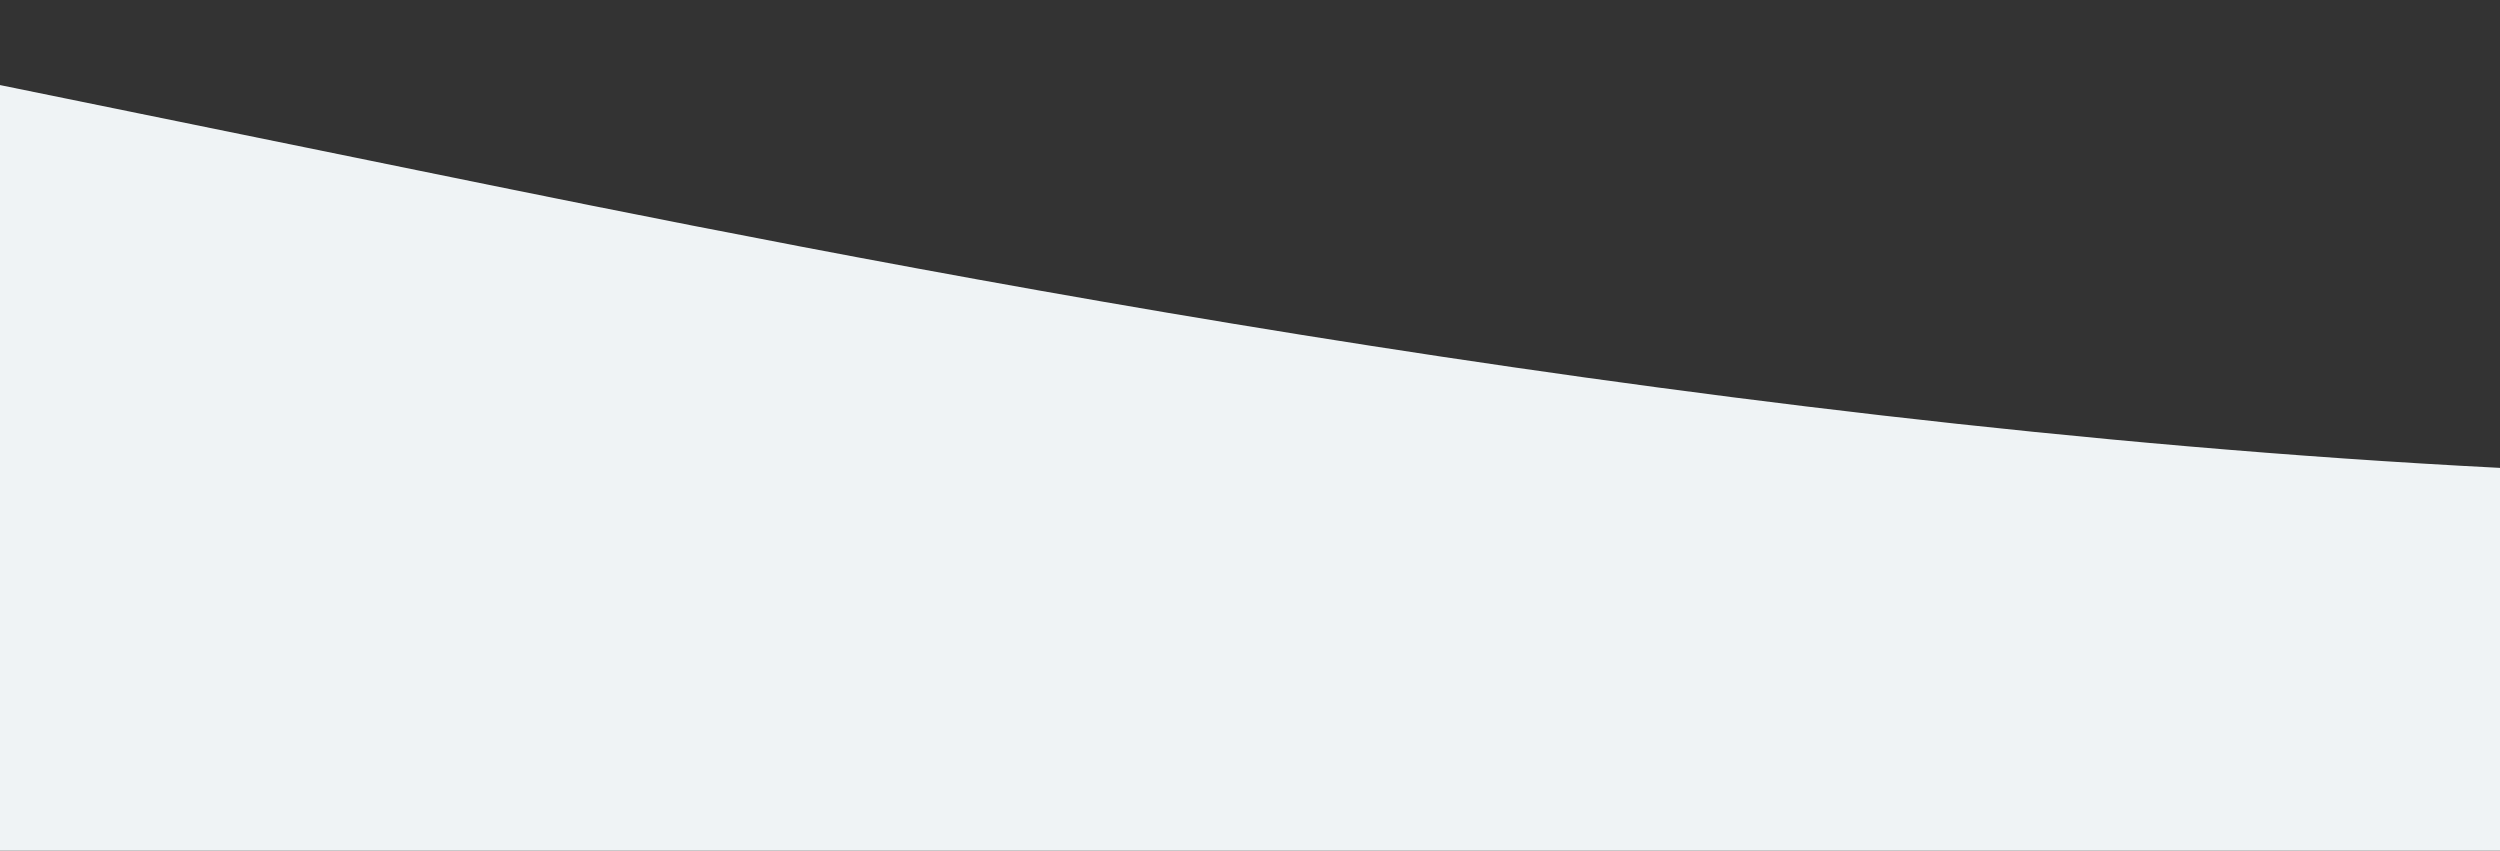 <?xml version="1.0" standalone="no"?>
<svg xmlns:xlink="http://www.w3.org/1999/xlink" id="wave" style="transform:rotate(180deg); transition: 0.3s" viewBox="0 0 1440 490" version="1.1" xmlns="http://www.w3.org/2000/svg"><rect x="0" y="0" width="1440" height="490" fill="#333333" stroke="none"/><defs><linearGradient id="sw-gradient-0" x1="0" x2="0" y1="1" y2="0"><stop stop-color="rgba(239, 243, 245, 1)" offset="0%"/><stop stop-color="rgba(239, 243, 245, 1)" offset="100%"/></linearGradient></defs><path style="transform:translate(0, 0px); opacity:1" fill="url(#sw-gradient-0)" d="M0,49L240,98C480,147,960,245,1440,269.5C1920,294,2400,245,2880,236.8C3360,229,3840,261,4320,245C4800,229,5280,163,5760,114.3C6240,65,6720,33,7200,40.8C7680,49,8160,98,8640,130.7C9120,163,9600,180,10080,179.7C10560,180,11040,163,11520,196C12000,229,12480,310,12960,318.5C13440,327,13920,261,14400,204.2C14880,147,15360,98,15840,114.3C16320,131,16800,212,17280,220.5C17760,229,18240,163,18720,179.7C19200,196,19680,294,20160,343C20640,392,21120,392,21600,375.7C22080,359,22560,327,23040,310.3C23520,294,24000,294,24480,245C24960,196,25440,98,25920,98C26400,98,26880,196,27360,245C27840,294,28320,294,28800,269.5C29280,245,29760,196,30240,196C30720,196,31200,245,31680,285.8C32160,327,32640,359,33120,310.3C33600,261,34080,131,34320,65.3L34560,0L34560,490L34320,490C34080,490,33600,490,33120,490C32640,490,32160,490,31680,490C31200,490,30720,490,30240,490C29760,490,29280,490,28800,490C28320,490,27840,490,27360,490C26880,490,26400,490,25920,490C25440,490,24960,490,24480,490C24000,490,23520,490,23040,490C22560,490,22080,490,21600,490C21120,490,20640,490,20160,490C19680,490,19200,490,18720,490C18240,490,17760,490,17280,490C16800,490,16320,490,15840,490C15360,490,14880,490,14400,490C13920,490,13440,490,12960,490C12480,490,12000,490,11520,490C11040,490,10560,490,10080,490C9600,490,9120,490,8640,490C8160,490,7680,490,7200,490C6720,490,6240,490,5760,490C5280,490,4800,490,4320,490C3840,490,3360,490,2880,490C2400,490,1920,490,1440,490C960,490,480,490,240,490L0,490Z"/></svg>